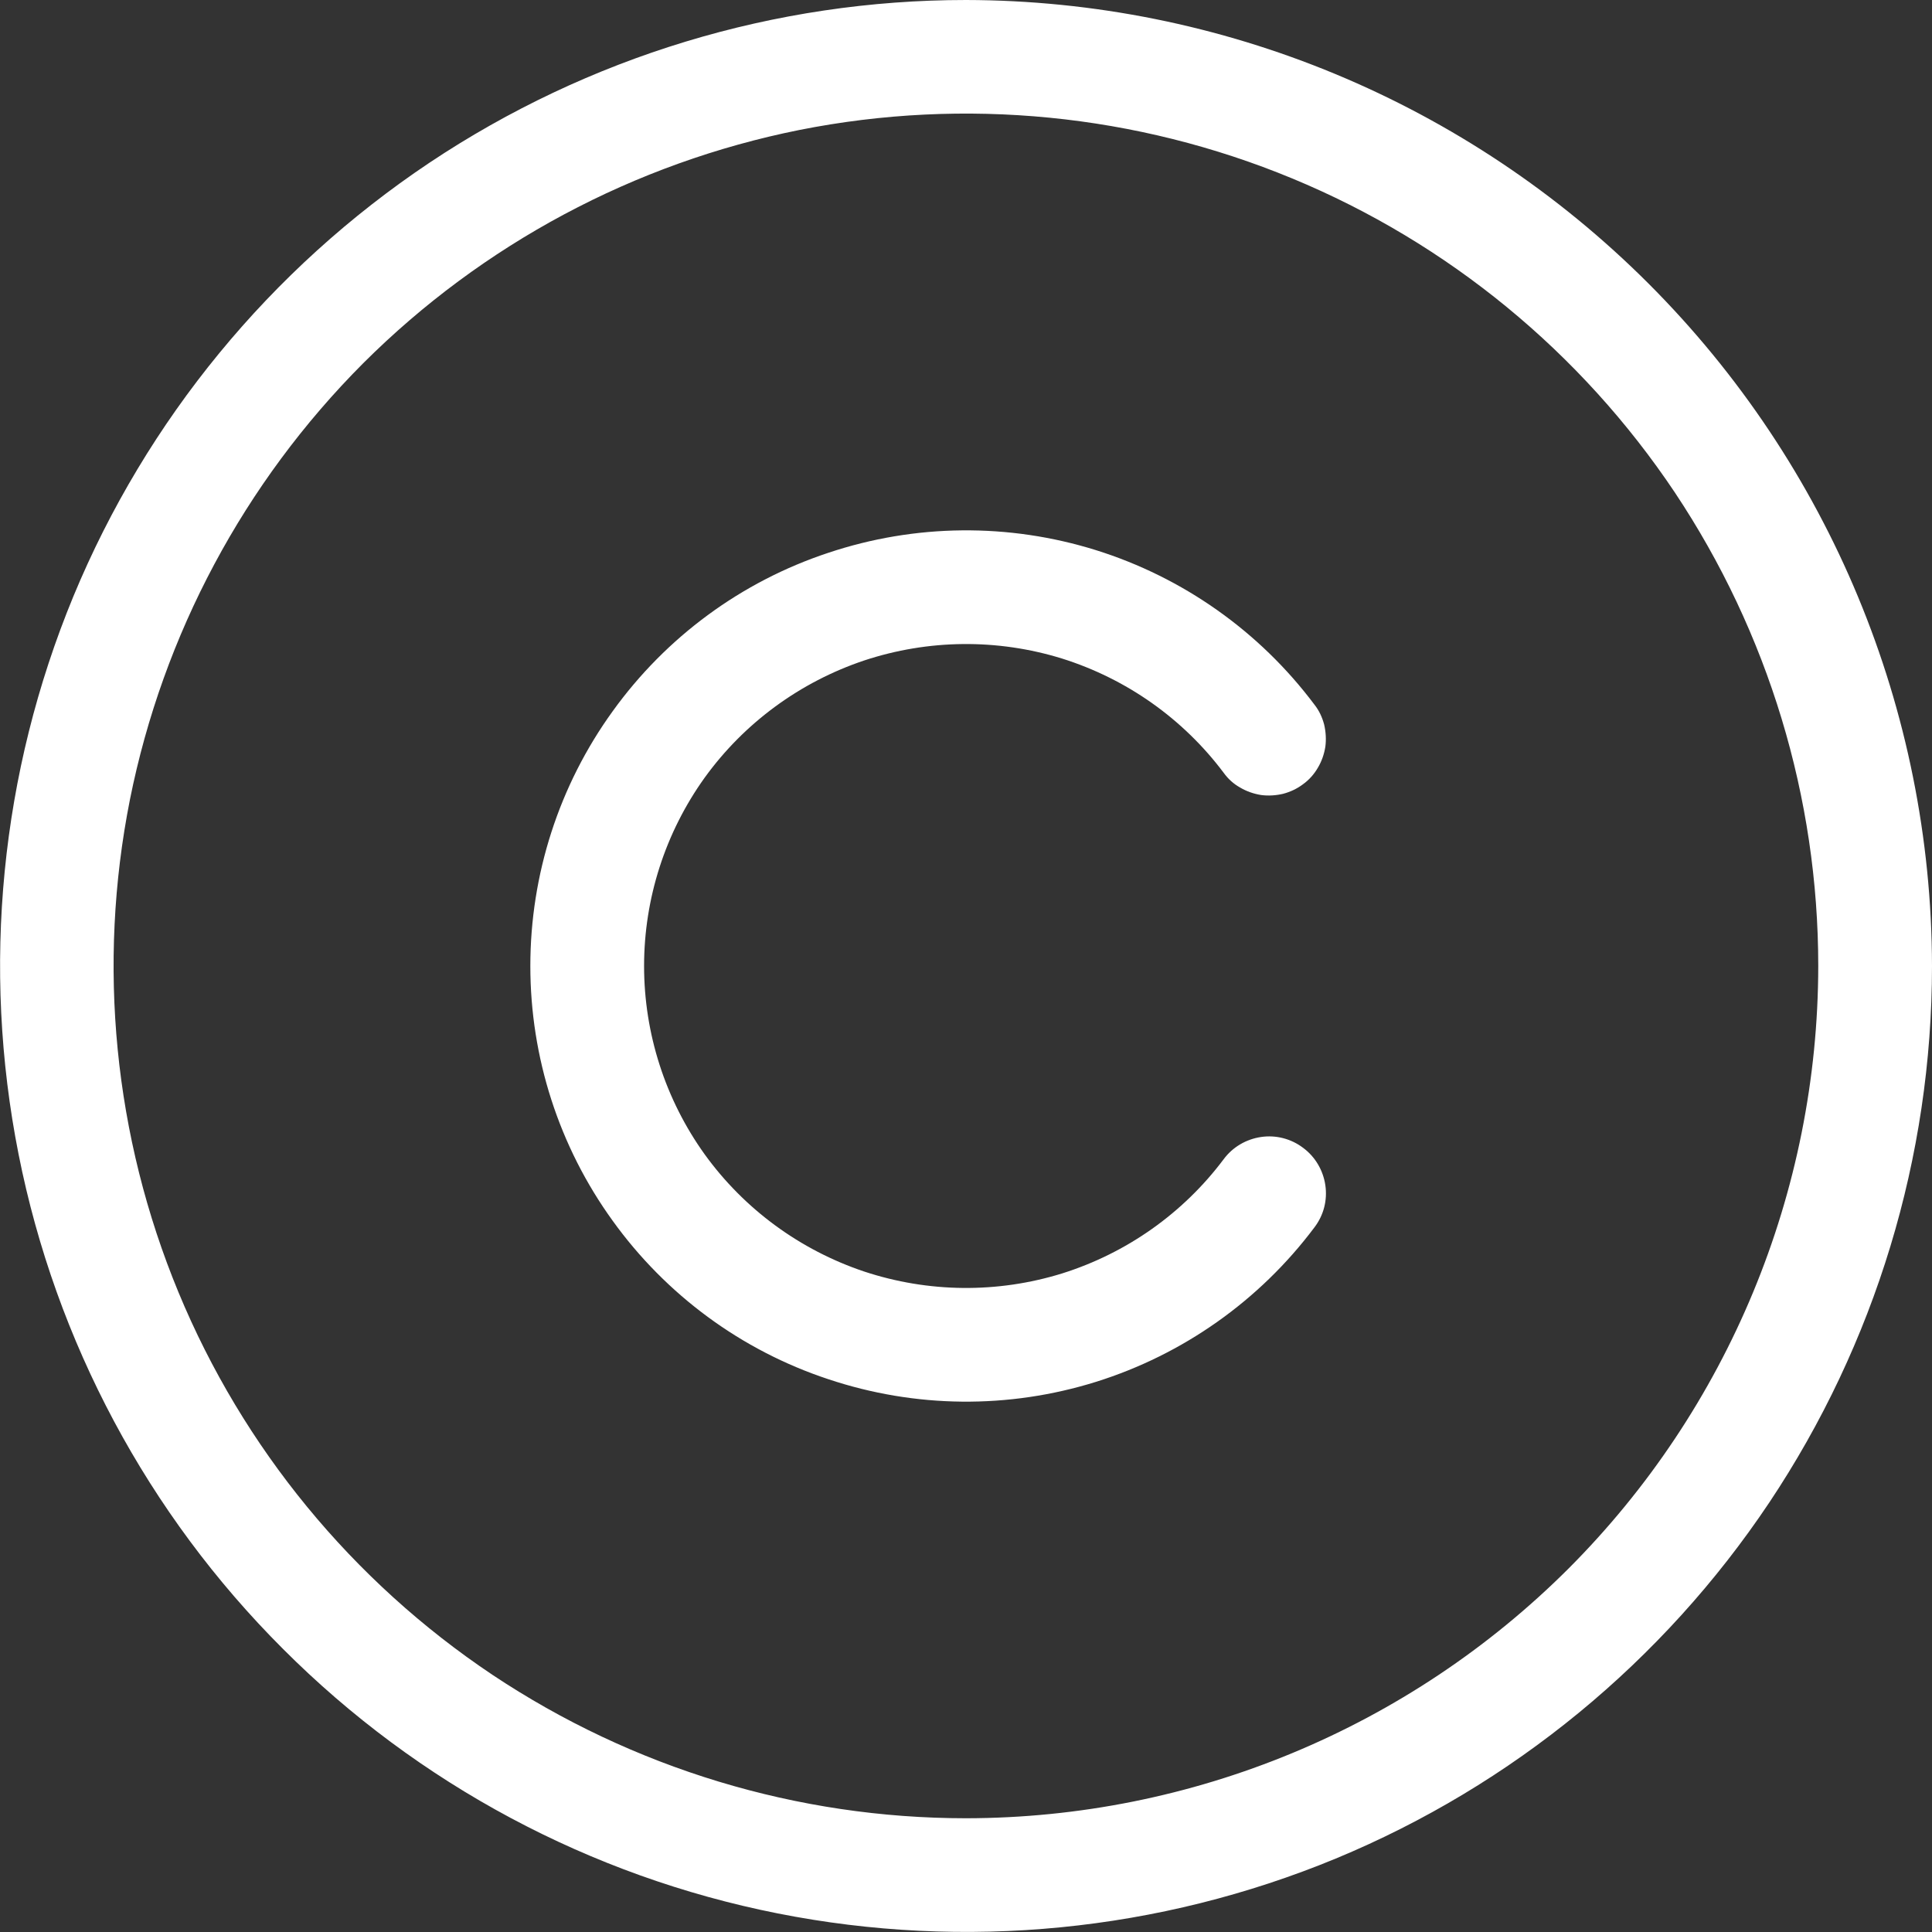 <svg width="8" height="8" viewBox="0 0 8 8" fill="none" xmlns="http://www.w3.org/2000/svg">
<rect x="0" y="0" width="8" height="8" fill="#333333" stroke="none"/>
<path d="M4 0C3.209 0 2.436 0.235 1.778 0.674C1.12 1.114 0.607 1.738 0.304 2.469C0.002 3.2 -0.077 4.004 0.077 4.78C0.231 5.556 0.612 6.269 1.172 6.828C1.731 7.388 2.444 7.769 3.22 7.923C3.996 8.077 4.8 7.998 5.531 7.696C6.262 7.393 6.886 6.88 7.326 6.222C7.765 5.564 8 4.791 8 4C7.998 2.94 7.576 1.924 6.826 1.174C6.076 0.424 5.06 0.002 4 0ZM4 7.529C3.302 7.529 2.62 7.322 2.039 6.935C1.459 6.547 1.006 5.996 0.739 5.351C0.472 4.706 0.402 3.996 0.538 3.311C0.675 2.627 1.011 1.998 1.504 1.504C1.998 1.011 2.627 0.675 3.311 0.538C3.996 0.402 4.706 0.472 5.351 0.739C5.996 1.006 6.547 1.459 6.935 2.039C7.322 2.62 7.529 3.302 7.529 4C7.528 4.936 7.156 5.833 6.495 6.495C5.833 7.156 4.936 7.528 4 7.529ZM2.667 4C2.667 4.28 2.755 4.553 2.918 4.78C3.082 5.007 3.313 5.176 3.578 5.265C3.844 5.353 4.13 5.356 4.398 5.273C4.665 5.189 4.899 5.024 5.067 4.8C5.104 4.75 5.16 4.717 5.222 4.708C5.283 4.699 5.346 4.715 5.396 4.753C5.446 4.79 5.479 4.846 5.488 4.908C5.497 4.97 5.481 5.032 5.443 5.082C5.216 5.385 4.899 5.609 4.538 5.722C4.176 5.835 3.789 5.831 3.43 5.711C3.07 5.592 2.758 5.362 2.537 5.055C2.315 4.748 2.196 4.379 2.196 4C2.196 3.621 2.315 3.252 2.537 2.945C2.758 2.638 3.07 2.408 3.43 2.289C3.789 2.169 4.176 2.165 4.538 2.278C4.899 2.391 5.216 2.615 5.443 2.918C5.462 2.942 5.475 2.97 5.483 3C5.49 3.03 5.492 3.062 5.488 3.092C5.483 3.123 5.473 3.152 5.457 3.179C5.442 3.205 5.421 3.229 5.396 3.247C5.371 3.266 5.343 3.279 5.313 3.287C5.283 3.294 5.252 3.296 5.222 3.292C5.191 3.287 5.162 3.277 5.135 3.261C5.108 3.246 5.085 3.225 5.067 3.2C4.899 2.976 4.665 2.811 4.398 2.727C4.13 2.644 3.844 2.647 3.578 2.735C3.313 2.824 3.082 2.993 2.918 3.22C2.755 3.447 2.667 3.72 2.667 4Z" fill="white"/>
</svg>
